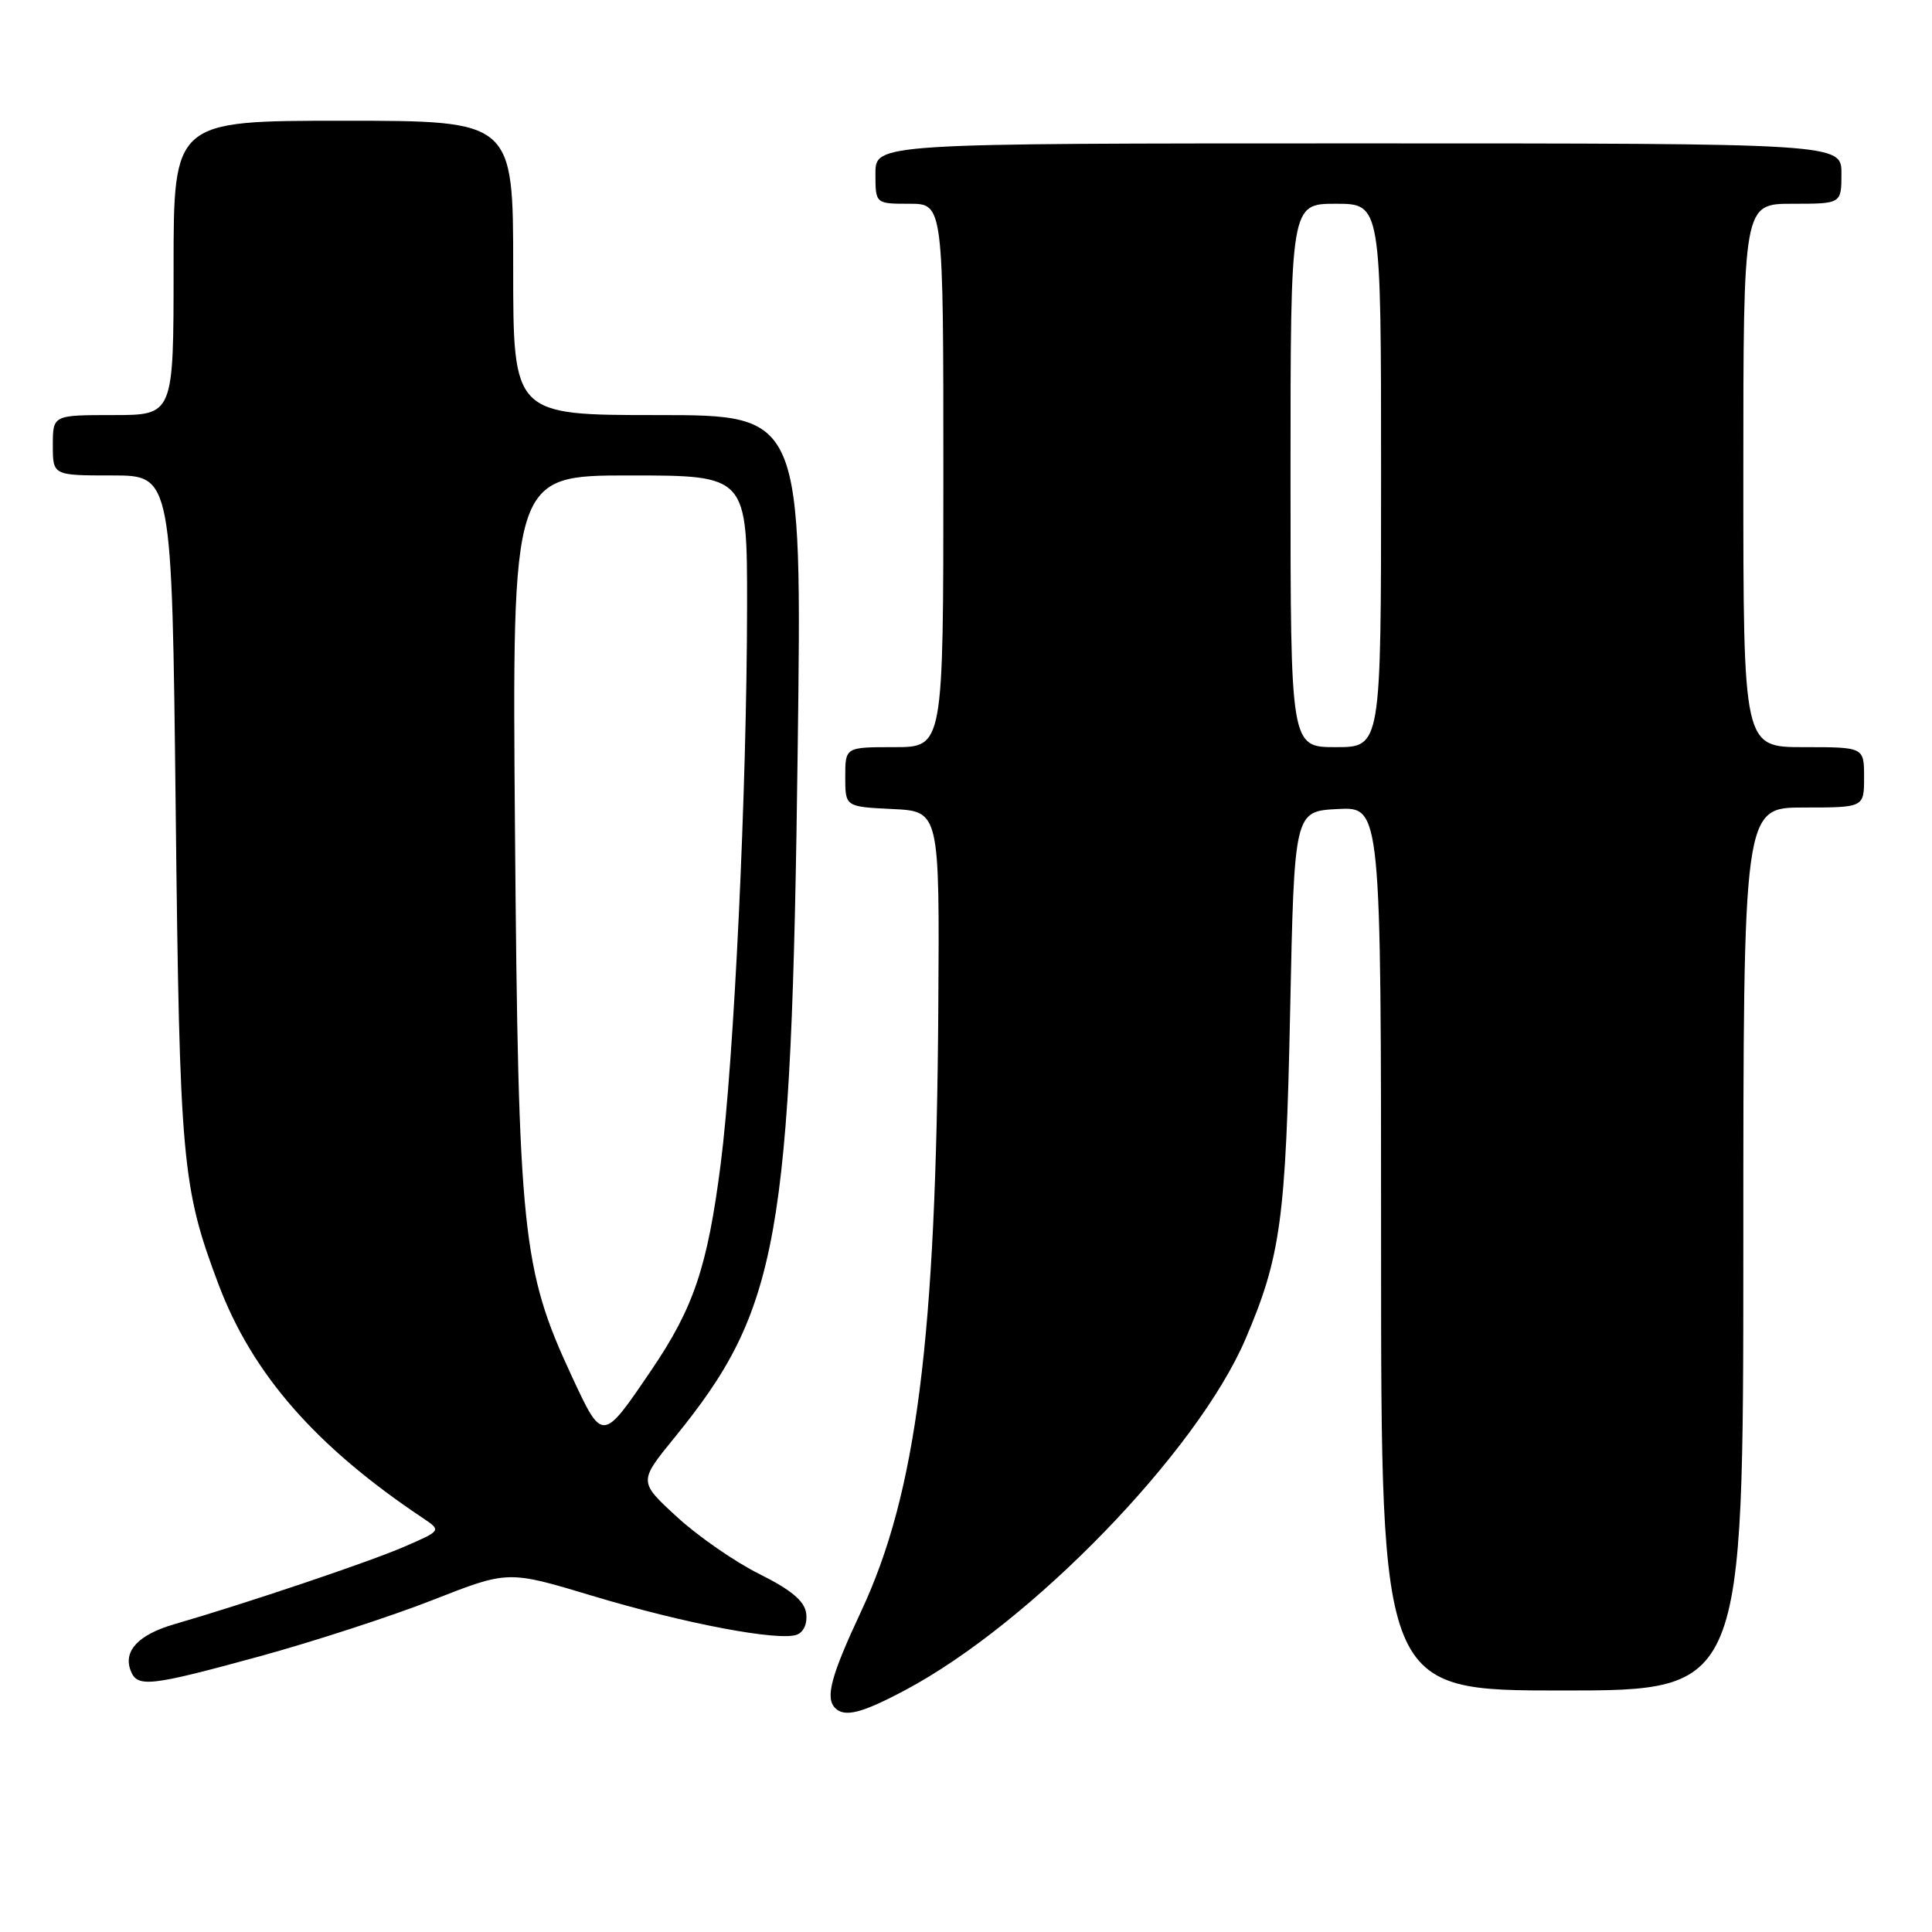 <?xml version="1.0" encoding="UTF-8" standalone="no"?>
<!DOCTYPE svg PUBLIC "-//W3C//DTD SVG 1.1//EN" "http://www.w3.org/Graphics/SVG/1.1/DTD/svg11.dtd" >
<svg xmlns="http://www.w3.org/2000/svg" xmlns:xlink="http://www.w3.org/1999/xlink" version="1.1" viewBox="0 0 256 256">
 <g >
 <path fill="currentColor"
d=" M 120.00 223.92 C 136.67 215.04 158.62 192.38 165.02 177.46 C 169.70 166.53 170.38 161.59 170.95 134.00 C 171.50 107.50 171.50 107.50 177.25 107.20 C 183.00 106.90 183.00 106.90 183.00 165.45 C 183.00 224.00 183.00 224.00 207.00 224.00 C 231.00 224.00 231.00 224.00 231.00 165.50 C 231.00 107.00 231.00 107.00 239.00 107.00 C 247.00 107.00 247.00 107.00 247.00 103.00 C 247.00 99.00 247.00 99.00 239.00 99.00 C 231.00 99.00 231.00 99.00 231.00 63.00 C 231.00 27.00 231.00 27.00 237.50 27.00 C 244.00 27.00 244.00 27.00 244.00 23.00 C 244.00 19.00 244.00 19.00 180.00 19.00 C 116.00 19.00 116.00 19.00 116.00 23.00 C 116.00 27.00 116.00 27.00 120.50 27.00 C 125.00 27.00 125.00 27.00 125.00 63.00 C 125.00 99.00 125.00 99.00 118.50 99.00 C 112.00 99.00 112.00 99.00 112.00 102.95 C 112.00 106.90 112.00 106.90 118.25 107.20 C 124.50 107.50 124.50 107.50 124.33 133.50 C 124.05 177.43 121.44 197.86 114.10 213.52 C 110.10 222.07 109.32 224.98 110.67 226.33 C 111.92 227.59 114.23 227.00 120.00 223.92 Z  M 34.49 219.45 C 41.62 217.49 51.92 214.14 57.39 211.99 C 67.32 208.09 67.32 208.09 78.41 211.43 C 90.67 215.13 103.22 217.51 105.60 216.60 C 106.51 216.25 107.01 215.09 106.82 213.75 C 106.59 212.14 104.84 210.67 100.63 208.57 C 97.39 206.96 92.47 203.55 89.69 200.99 C 84.62 196.33 84.62 196.33 89.35 190.52 C 103.23 173.49 104.87 164.34 105.70 99.25 C 106.27 55.00 106.27 55.00 87.14 55.00 C 68.00 55.00 68.00 55.00 68.00 35.50 C 68.00 16.00 68.00 16.00 45.50 16.00 C 23.00 16.00 23.00 16.00 23.00 35.50 C 23.00 55.00 23.00 55.00 15.00 55.00 C 7.00 55.00 7.00 55.00 7.00 59.00 C 7.00 63.00 7.00 63.00 14.89 63.00 C 22.78 63.00 22.78 63.00 23.28 107.25 C 23.80 153.92 24.11 157.31 28.94 170.15 C 33.42 182.05 41.82 191.66 56.03 201.15 C 58.50 202.81 58.50 202.81 53.56 204.95 C 48.90 206.97 32.82 212.39 23.09 215.22 C 18.34 216.60 16.31 218.76 17.31 221.36 C 18.19 223.65 19.80 223.47 34.49 219.45 Z  M 171.00 63.00 C 171.00 27.00 171.00 27.00 177.00 27.00 C 183.00 27.00 183.00 27.00 183.00 63.00 C 183.00 99.00 183.00 99.00 177.00 99.00 C 171.00 99.00 171.00 99.00 171.00 63.00 Z  M 75.71 182.24 C 69.19 168.21 68.68 163.33 68.24 110.25 C 67.85 63.00 67.85 63.00 83.42 63.00 C 99.00 63.00 99.00 63.00 98.99 80.25 C 98.97 104.54 97.27 140.38 95.49 154.28 C 93.74 167.89 91.92 173.29 86.28 181.59 C 79.79 191.15 79.85 191.15 75.71 182.24 Z "/>
</g>
</svg>